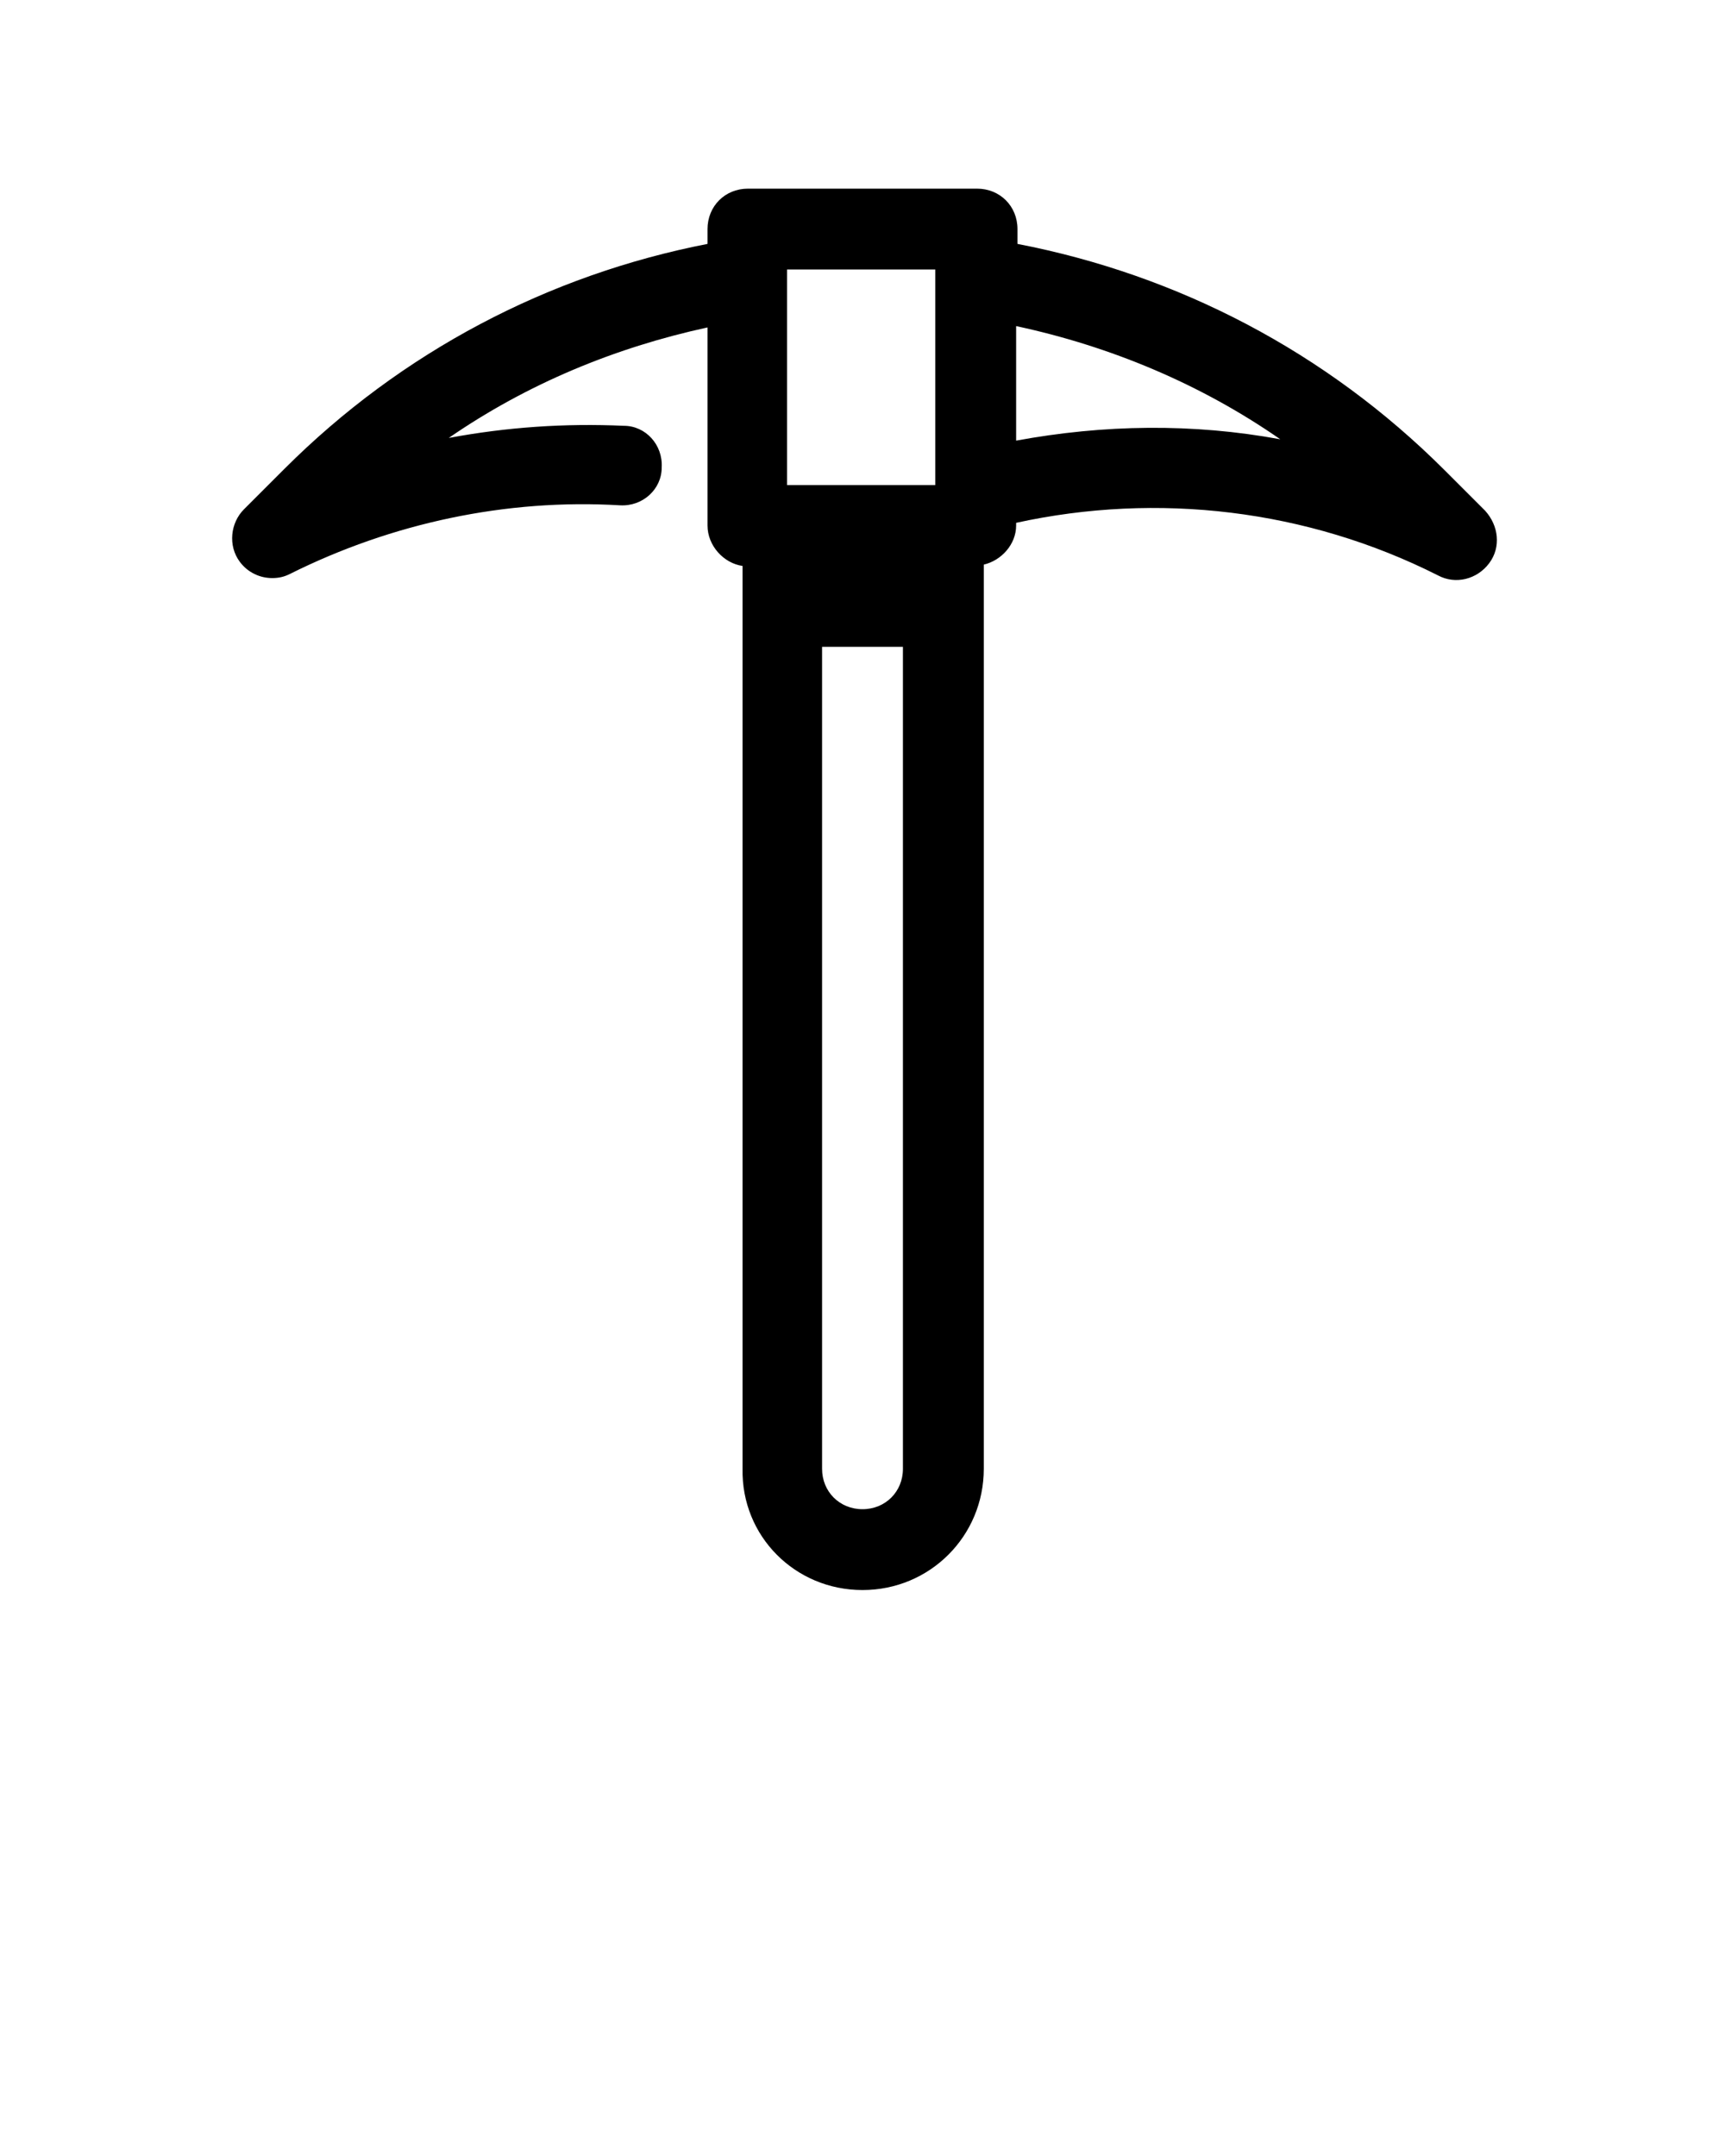 <?xml version="1.0" encoding="utf-8"?>
<!-- Generator: Adobe Illustrator 21.0.2, SVG Export Plug-In . SVG Version: 6.00 Build 0)  -->
<svg version="1.1"
	 id="Calque_1" xmlns:cc="http://creativecommons.org/ns#" xmlns:dc="http://purl.org/dc/elements/1.1/" xmlns:inkscape="http://www.inkscape.org/namespaces/inkscape" xmlns:rdf="http://www.w3.org/1999/02/22-rdf-syntax-ns#" xmlns:sodipodi="http://sodipodi.sourceforge.net/DTD/sodipodi-0.dtd" xmlns:svg="http://www.w3.org/2000/svg"
	 xmlns="http://www.w3.org/2000/svg" xmlns:xlink="http://www.w3.org/1999/xlink" x="0px" y="0px" viewBox="0 0 128 160"
	 style="enable-background:new 0 0 128 160;" xml:space="preserve">
<path d="M55.5,14c-1.7,0-3,1.3-3,3v1.1c-11.8,2.3-22.7,8-31.4,16.7l-3,3c-1,1-1.2,2.7-0.3,3.9c0.6,0.8,1.5,1.2,2.4,1.2
	c0.5,0,0.9-0.1,1.3-0.3c7.6-3.8,16.1-5.6,24.5-5.1c1.7,0.1,3.1-1.2,3.1-2.8c0.1-1.7-1.2-3.1-2.8-3.1c-4.4-0.2-8.7,0.1-13,0.9
	c5.8-4,12.3-6.7,19.2-8.2V39c0,1.5,1.2,2.8,2.6,3v67c-0.1,5,3.9,9,8.9,9s9-4,9-9V41.9c1.3-0.3,2.4-1.5,2.4-2.9v-0.2
	c10.5-2.3,21.6-1,31.3,3.9c1.3,0.7,2.9,0.3,3.8-0.9s0.7-2.8-0.3-3.9l-3-3c-8.8-8.8-19.8-14.5-31.7-16.8V17c0-1.7-1.3-3-3-3H55.5z
	 M58.4,20h11v16h-11V20z M75.4,24.2c7,1.5,13.7,4.3,19.6,8.4c-6.5-1.2-13.1-1.1-19.6,0.1V24.2z M61,48h6v61c0,1.7-1.3,3-3,3
	c-1.7,0-3-1.3-3-3V48z"/>
</svg>
